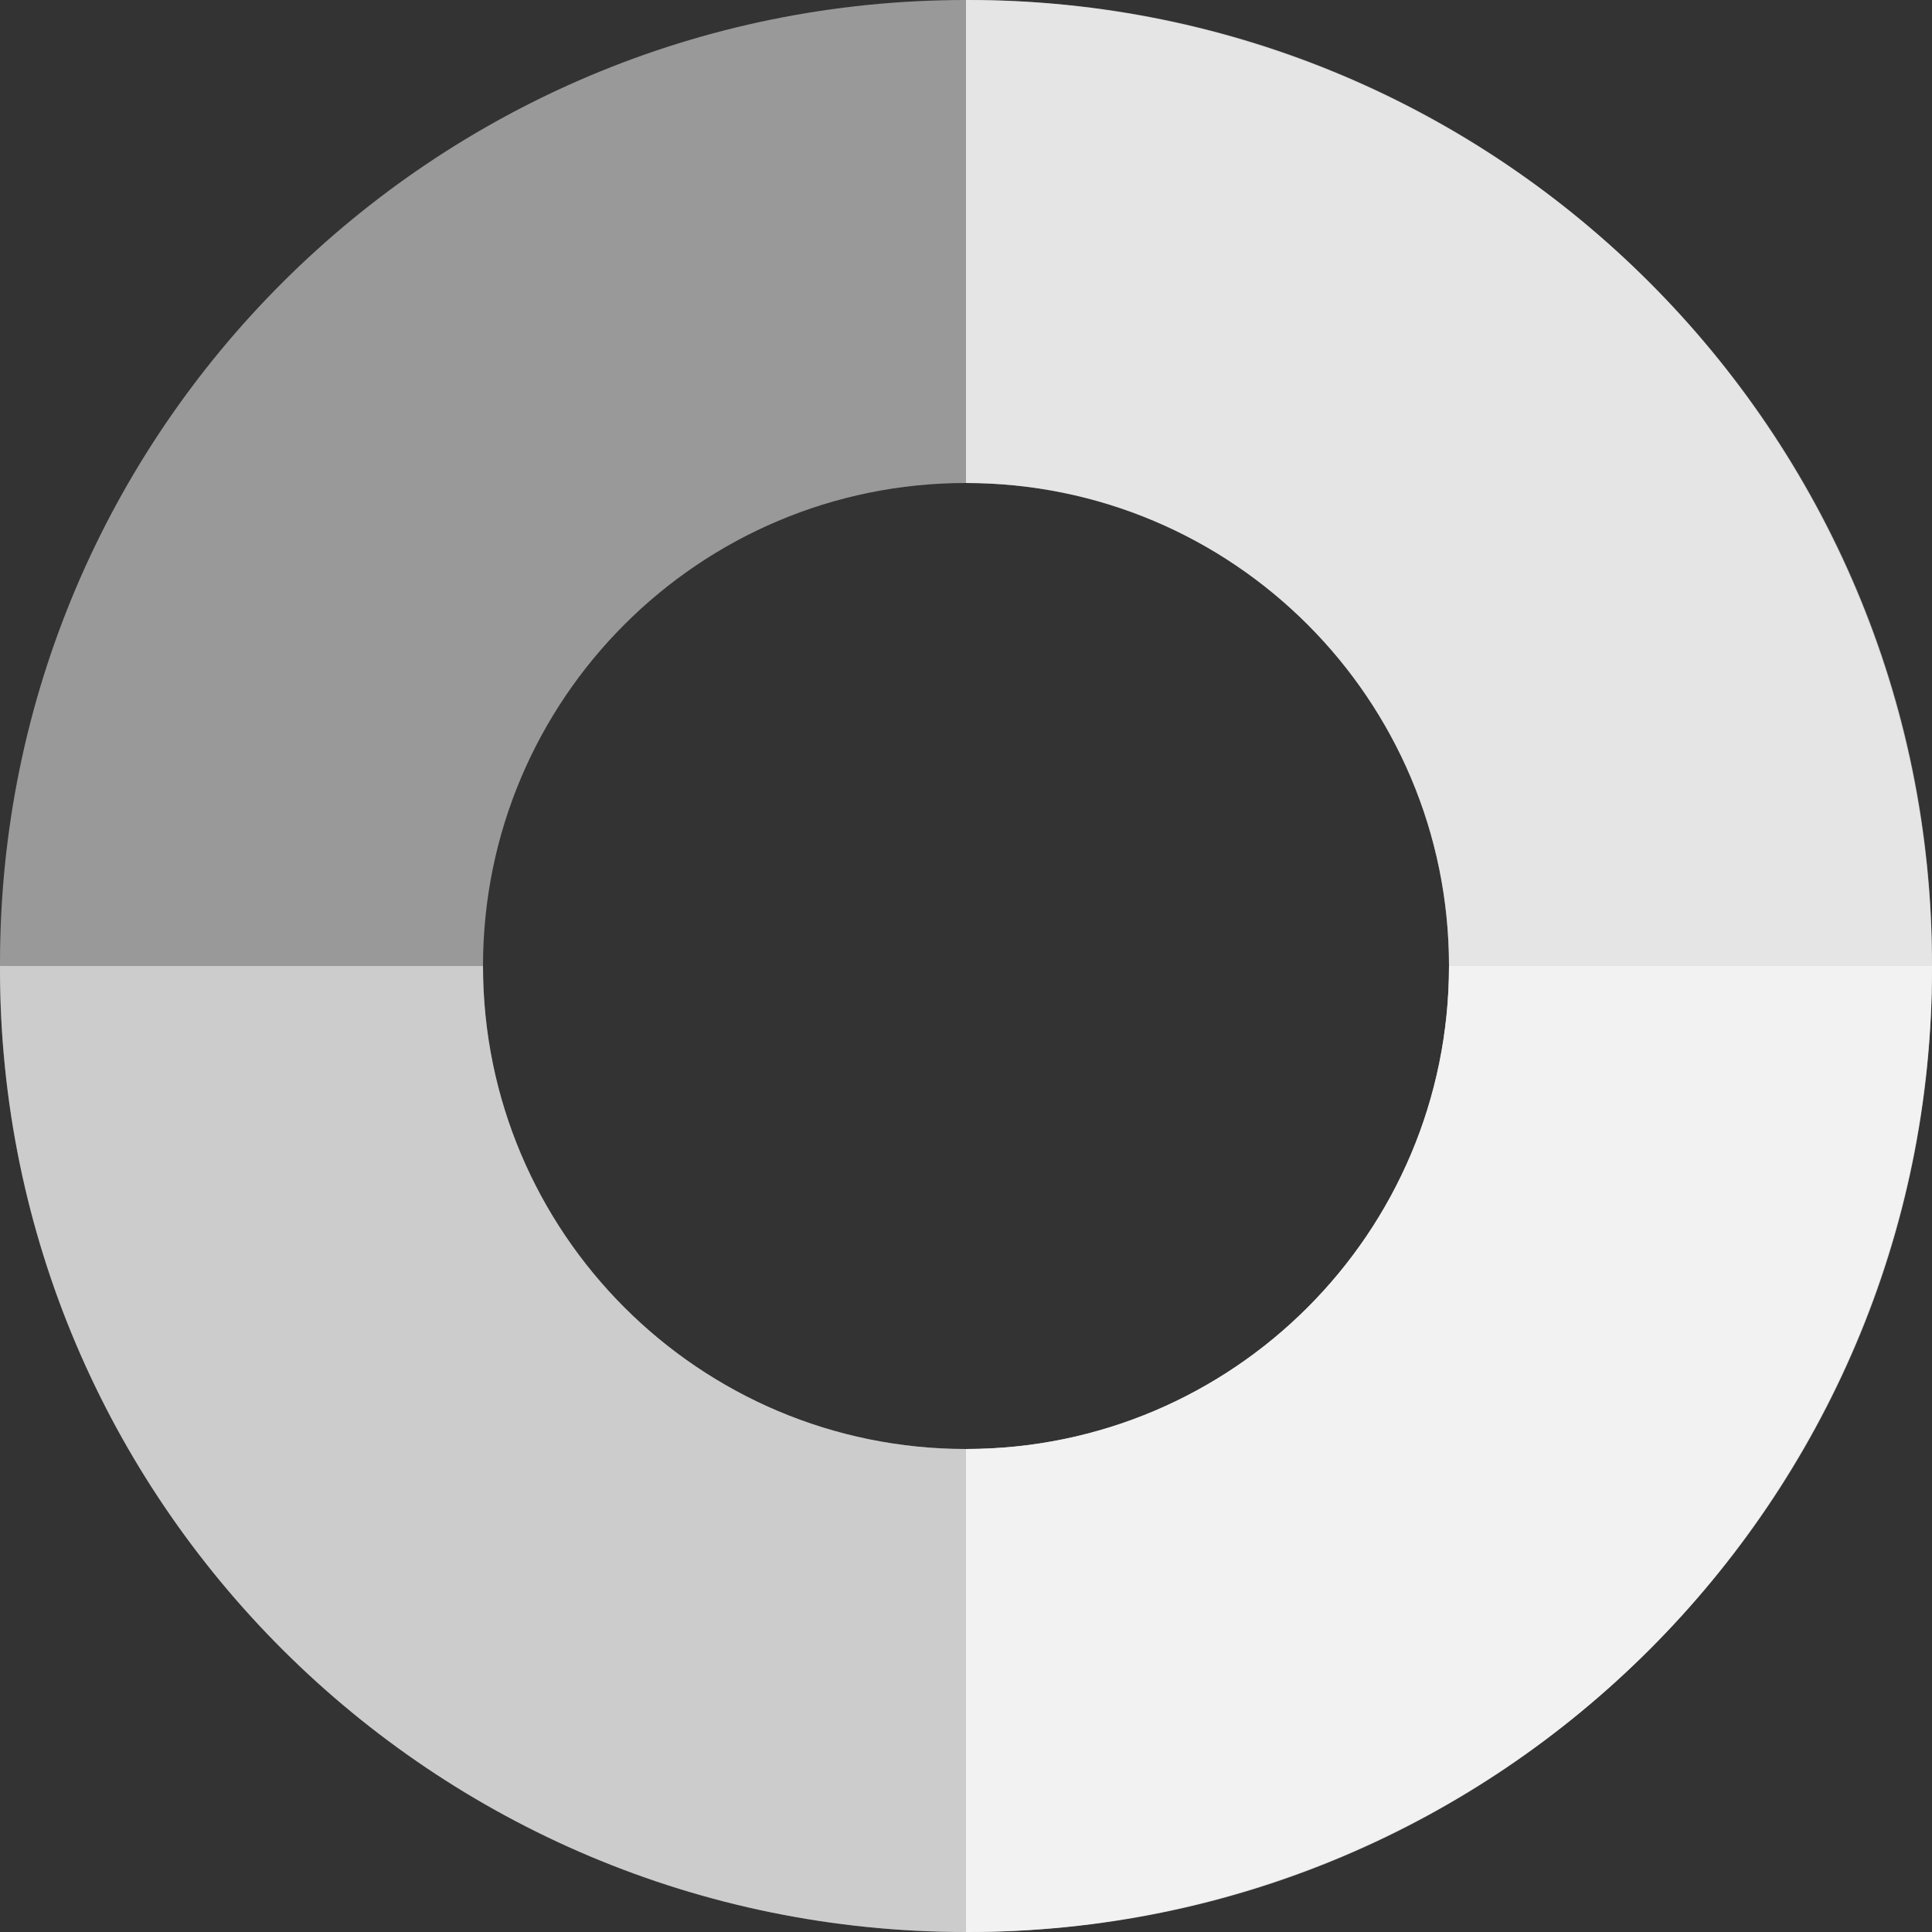 <?xml version="1.0" encoding="UTF-8"?>
<svg width="60px" height="60px" viewBox="0 0 60 60" version="1.1" xmlns="http://www.w3.org/2000/svg" xmlns:xlink="http://www.w3.org/1999/xlink">
    <rect x="0" y="0" width="60" height="60" fill="#333333" stroke="none"/>
    <!-- Generator: Sketch 46.2 (44496) - http://www.bohemiancoding.com/sketch -->
    <title>circle38</title>
    <desc>Created with Sketch.</desc>
    <defs></defs>
    <g id="Page-1" stroke="none" stroke-width="1" fill="none" fill-rule="evenodd">
        <g id="Artboard" transform="translate(-629, -592)" fill="#FFFFFF">
            <g id="circle38" transform="translate(629, 592)">
                <path d="M45,30 L60,30 C60,29.969 60,29.937 60,29.906 C60,13.389 46.569,0 30,0 C13.431,0 0,13.389 0,29.906 C0,29.937 4.87247871e-05,29.969 0,30 L15,30 C15,21.716 21.716,15 30,15 C38.284,15 45,21.716 45,30 Z" id="Combined-Shape" opacity="0.5"></path>
                <path d="M45,60 L60,60 C60,59.969 60,59.937 60,59.906 C60,43.389 46.569,30 30,30 C13.431,30 0,43.389 0,59.906 C0,59.937 4.87247871e-05,59.969 0,60 L15,60 C15,51.716 21.716,45 30,45 C38.284,45 45,51.716 45,60 Z" id="Combined-Shape-Copy" opacity="0.5" transform="translate(30, 45) scale(1, -1) translate(-30, -45) "></path>
                <path d="M60,45 L75,45 C75,44.969 75,44.937 75,44.906 C75,28.389 61.569,15 45,15 C28.431,15 15,28.389 15,44.906 C15,44.937 15,44.969 15,45 L30,45 C30,36.716 36.716,30 45,30 C53.284,30 60,36.716 60,45 Z" id="Combined-Shape-Copy-3" opacity="0.75" transform="translate(45, 30) rotate(90) translate(-45, -30) "></path>
                <path d="M45,60 L60,60 C60,59.969 60,59.937 60,59.906 C60,43.389 46.569,30 30,30 C13.431,30 0,43.389 0,59.906 C0,59.937 4.87247871e-05,59.969 0,60 L15,60 C15,51.716 21.716,45 30,45 C38.284,45 45,51.716 45,60 Z" id="Combined-Shape-Copy-2" opacity="0.5" transform="translate(30, 45) scale(1, -1) translate(-30, -45) "></path>
            </g>
        </g>
    </g>
</svg>